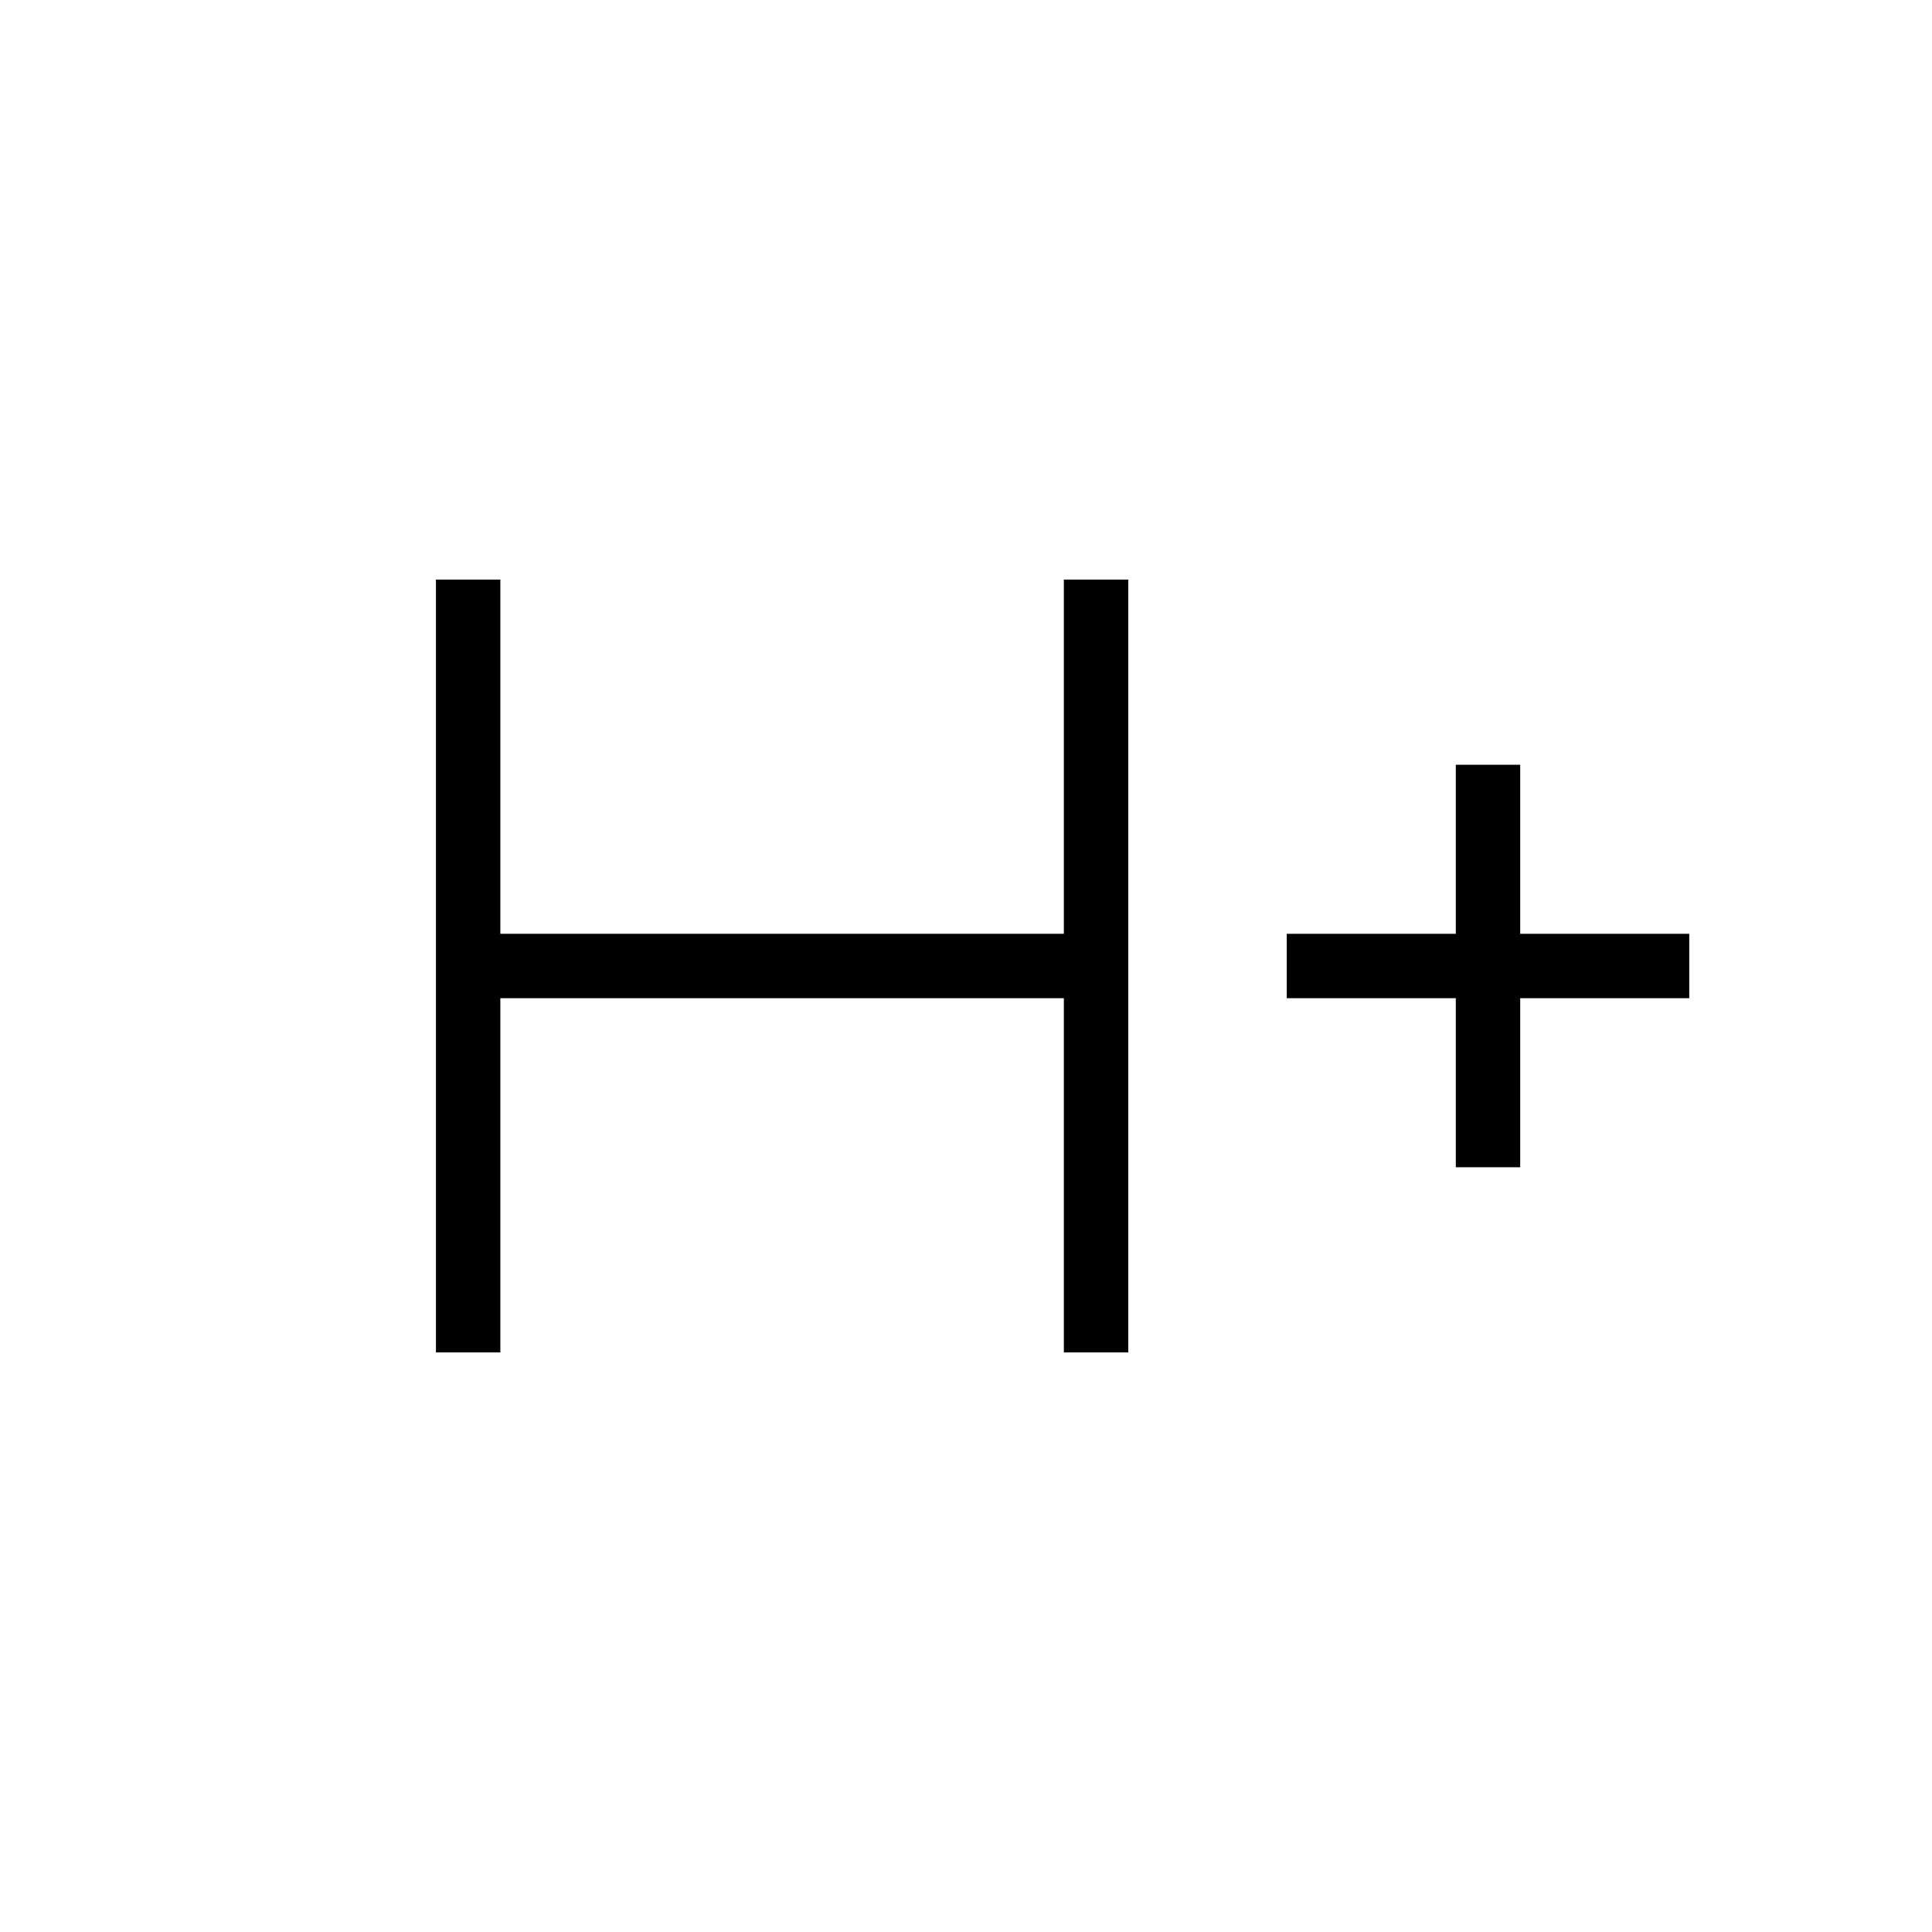 <svg xmlns="http://www.w3.org/2000/svg" height="20" viewBox="0 -960 960 960" width="20"><path d="M216.62-288v-384h32v176h280v-176h32v384h-32v-176h-280v176h-32Zm506.76-92v-84h-84v-32h84v-84h32v84h84v32h-84v84h-32Z"/></svg>